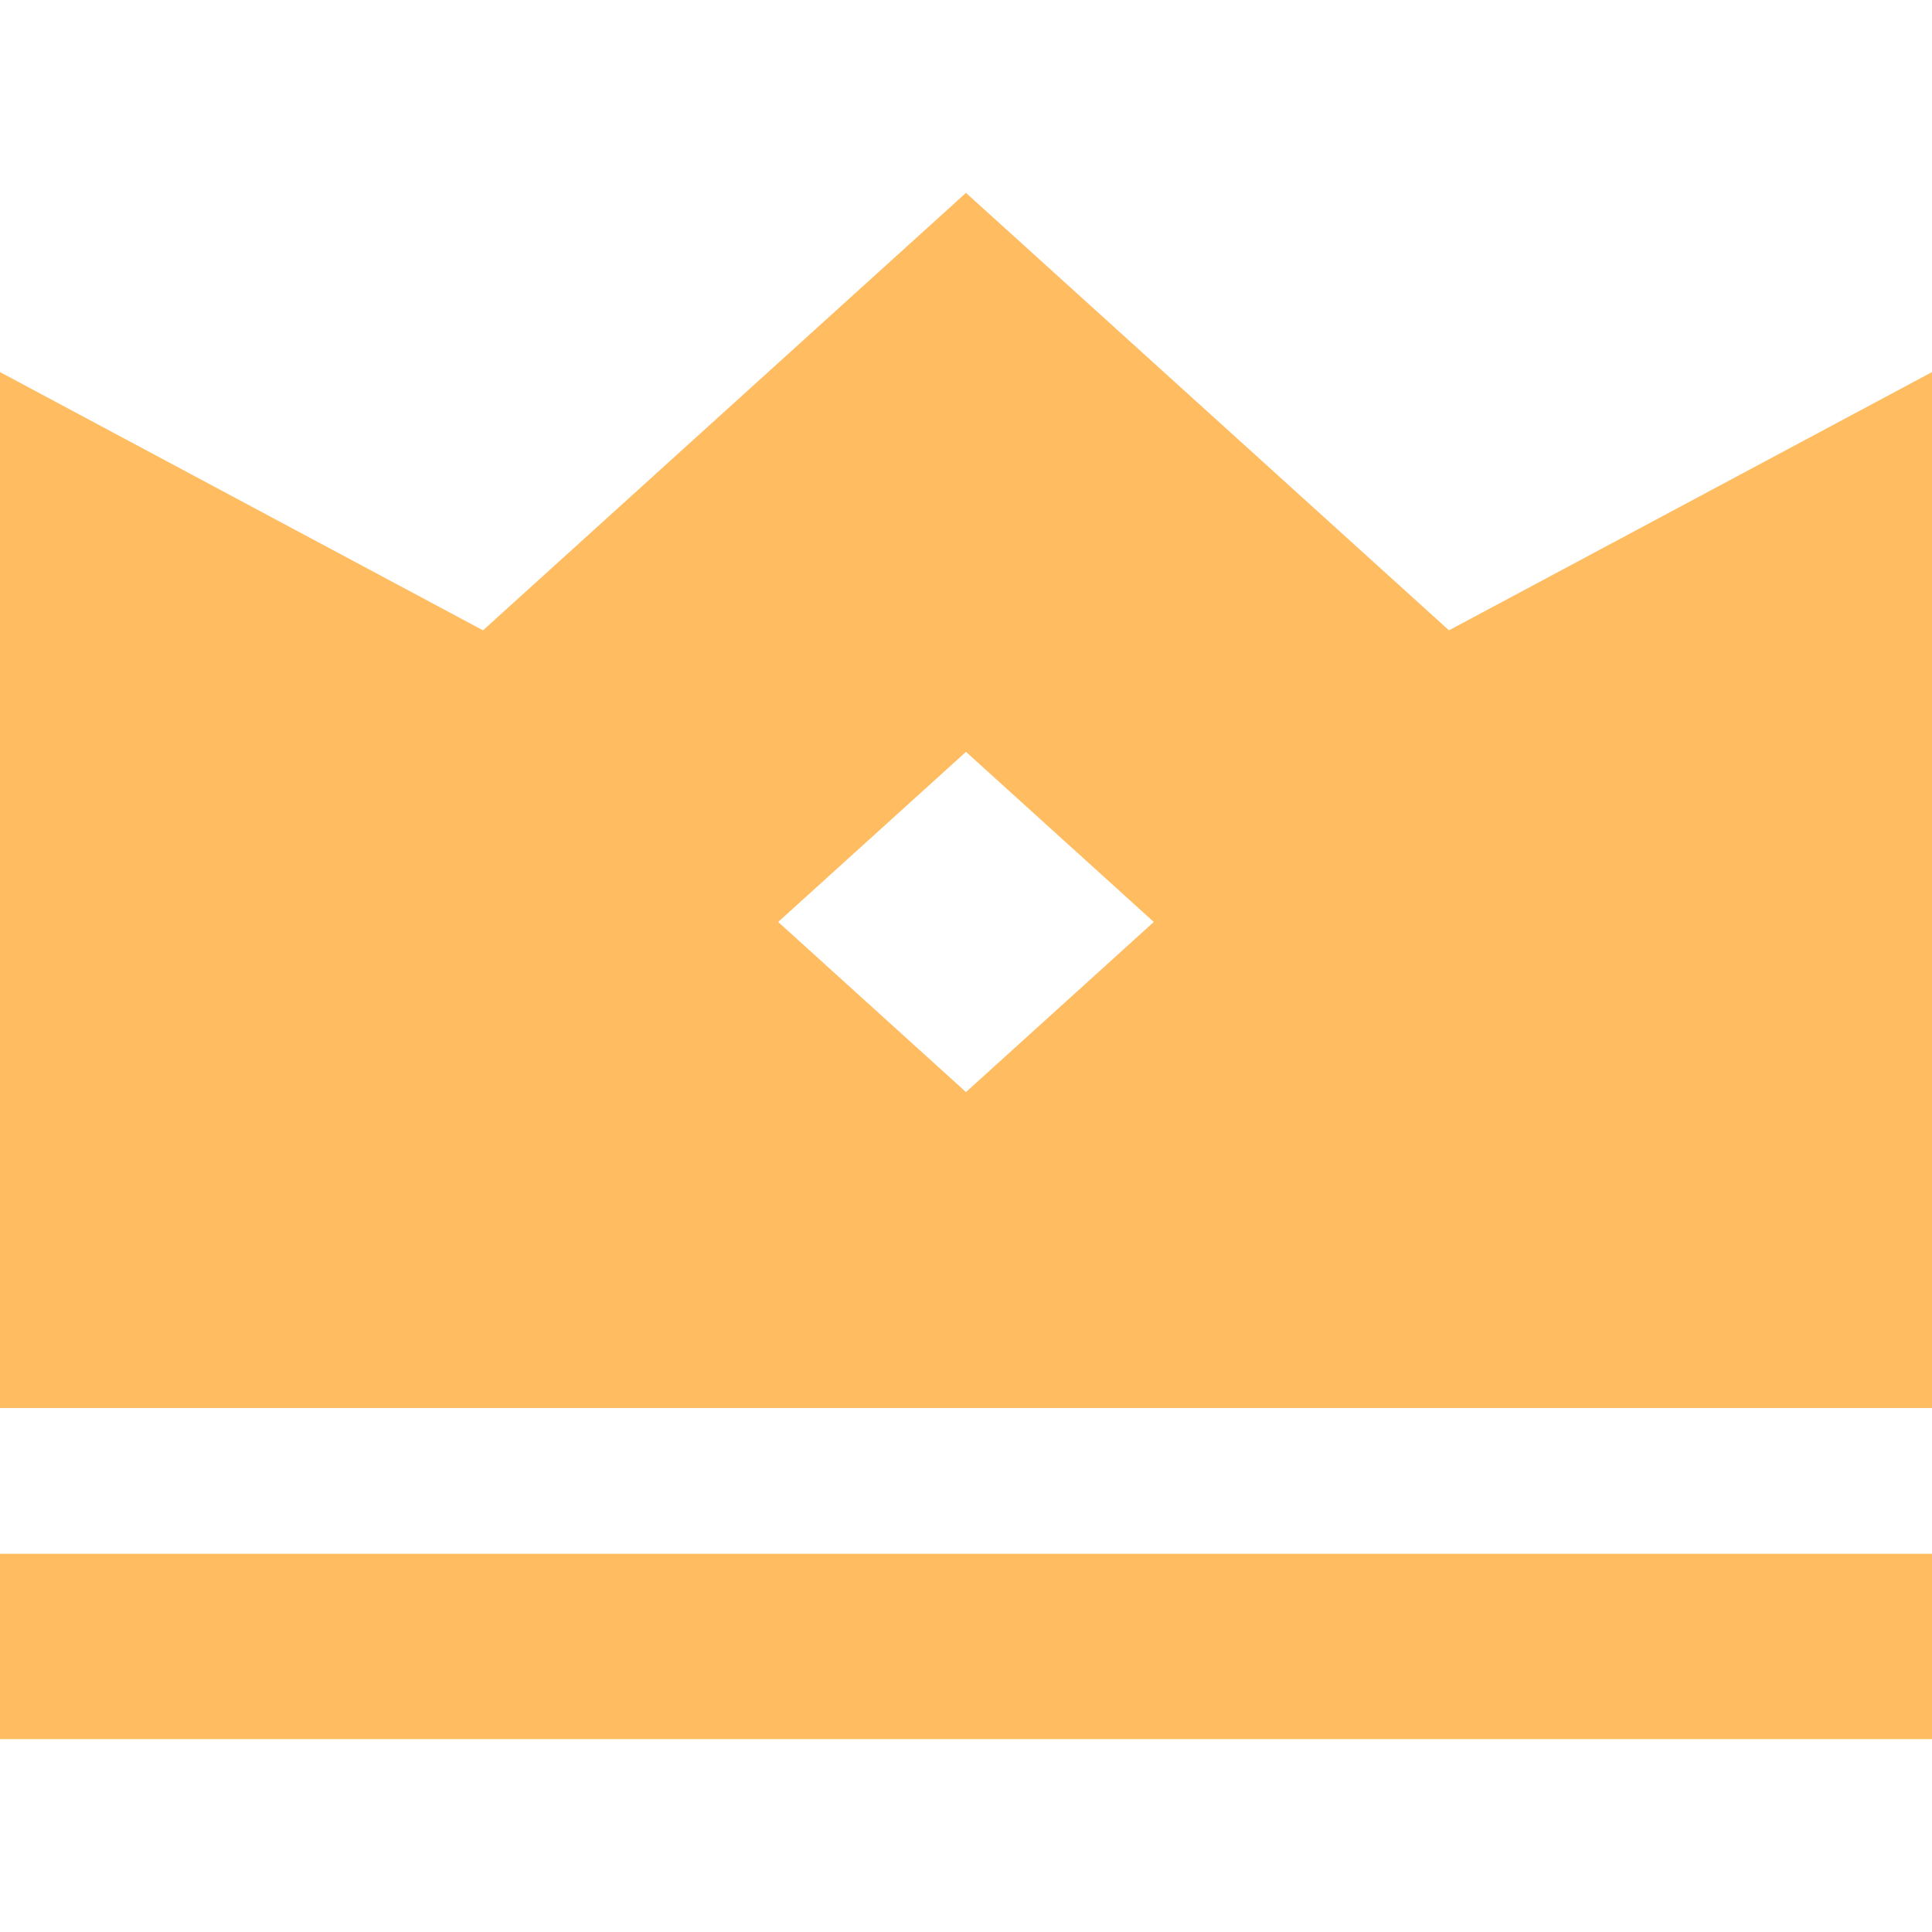 <!--?xml version="1.0" encoding="utf-8"?-->
<!-- Generator: Adobe Illustrator 18.1.1, SVG Export Plug-In . SVG Version: 6.00 Build 0)  -->

<svg version="1.1" id="_x32_" xmlns="http://www.w3.org/2000/svg" xmlns:xlink="http://www.w3.org/1999/xlink" x="0px" y="0px" viewBox="0 0 512 512" style="width: 32px; height: 32px; opacity: 1;" xml:space="preserve">
<style type="text/css">
	.st0{fill:#4B4B4B;}
</style>
<g>
	<path class="st0" d="M383.995,167.044L255.996,51.117l-127.99,115.927L0,98.609v274.524h512V98.609L383.995,167.044z
		 M255.996,289.411l-49.774-45.085l49.774-45.078l49.775,45.078L255.996,289.411z" style="fill: rgb(255, 188, 97);"></path>
	<rect y="411.771" class="st0" width="512" height="49.112" style="fill: rgb(255, 188, 97);"></rect>
</g>
</svg>
